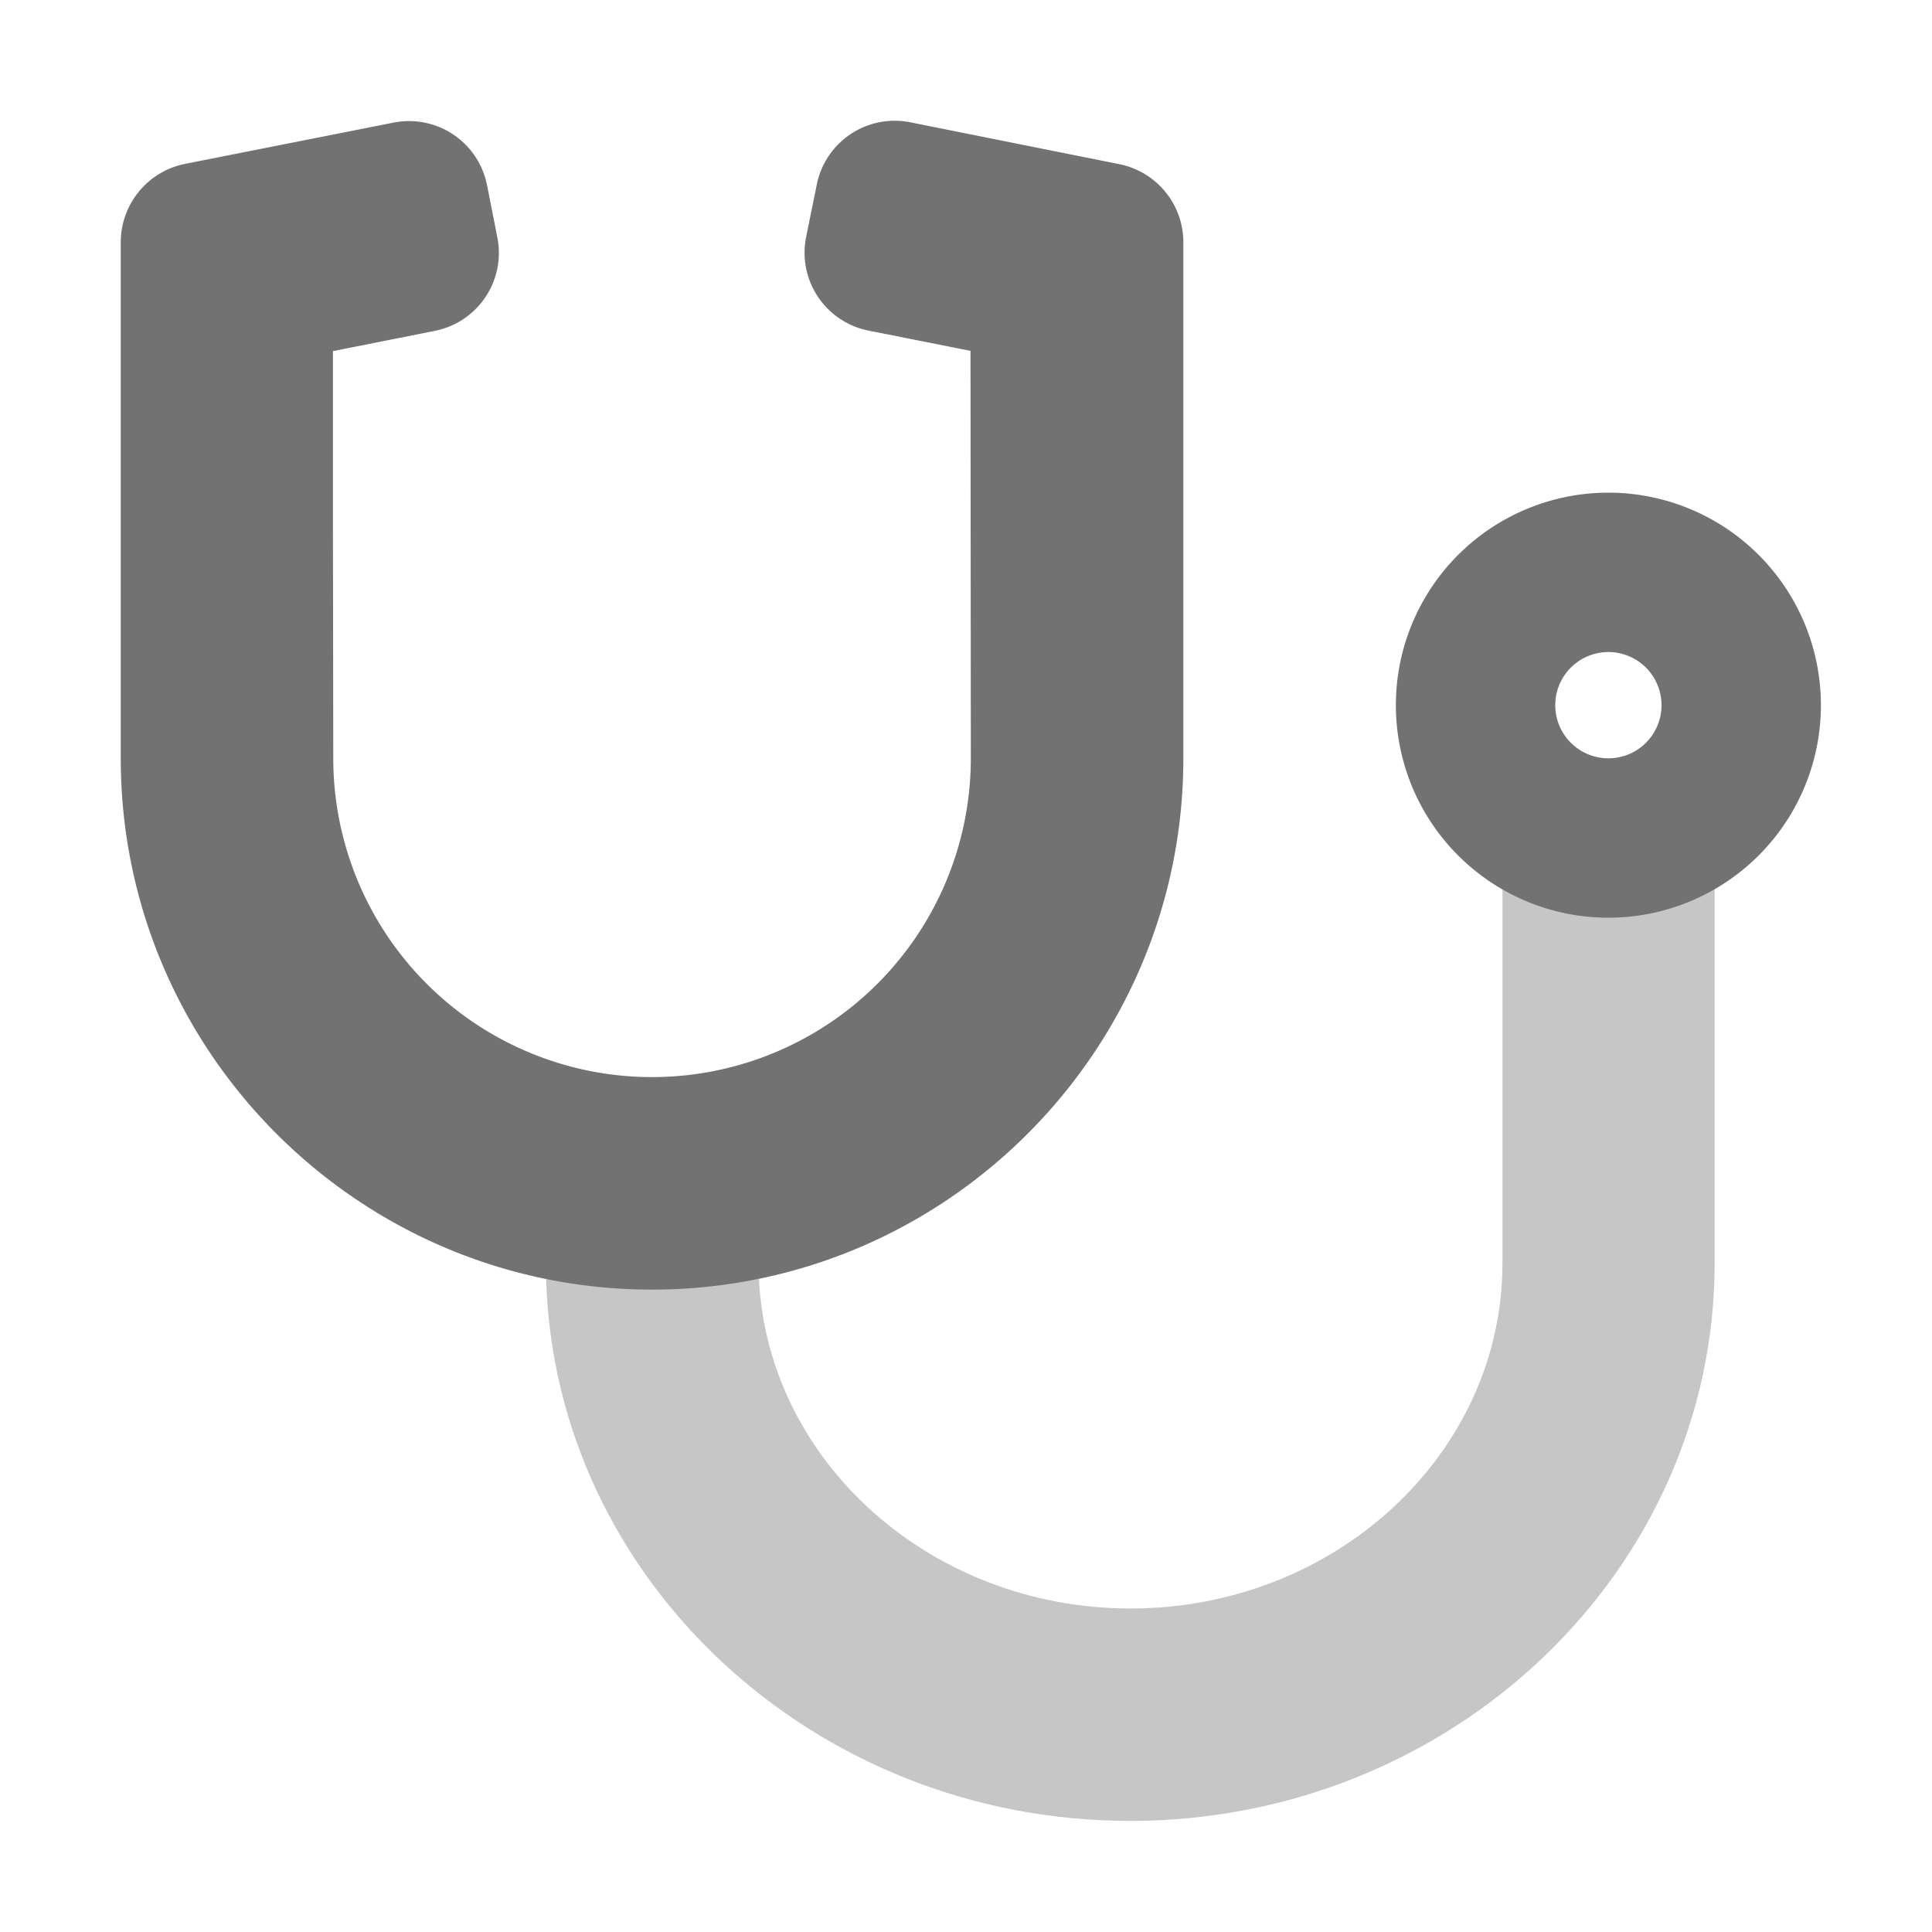 ﻿<?xml version='1.0' encoding='UTF-8'?>
<svg viewBox="-2 -2 32 32" xmlns="http://www.w3.org/2000/svg">
  <g transform="matrix(0.055, 0, 0, 0.055, 0, 0)">
    <defs>
      <style>.fa-secondary{opacity:.4}</style>
    </defs>
    <path d="M480, 231.42L480, 344C480, 436.6 401, 512 304, 512C208.61, 512 130.72, 439.22 128.1, 348.83L192.2, 348.83C194.9, 403.93 244.1, 448.03 304.1, 448.03C365.9, 448.03 416.1, 401.33 416.1, 344.03L416.1, 231.47C416, 232 480, 232 480, 231.42z" fill="#727272" opacity="0.4" fill-opacity="1" class="Black" />
    <path d="M448, 112A64 64 0 1 0 512, 176A64 64 0 0 0 448, 112zM448, 192A16 16 0 1 1 464, 176A16 16 0 0 1 448, 192zM300.7, 13.07L237.8, 0.47A23.94 23.94 0 0 0 209.6, 19.27L206.4, 35A23.94 23.94 0 0 0 225.2, 63.2L255.9, 69.3L256, 192A96 96 0 0 1 64, 192L63.9, 120L63.9, 69.37L94.6, 63.27A23.94 23.94 0 0 0 113.4, 35.07L110.3, 19.37A23.94 23.94 0 0 0 82.1, 0.57L19.3, 13A24.09 24.09 0 0 0 0, 36.57L0, 192C0, 280.22 71.78, 352 160, 352C248.22, 352 320, 280.22 320, 192L320, 36.57A24 24 0 0 0 300.7, 13.07z" fill="#727272" fill-opacity="1" class="Black" />
  </g>
</svg>
